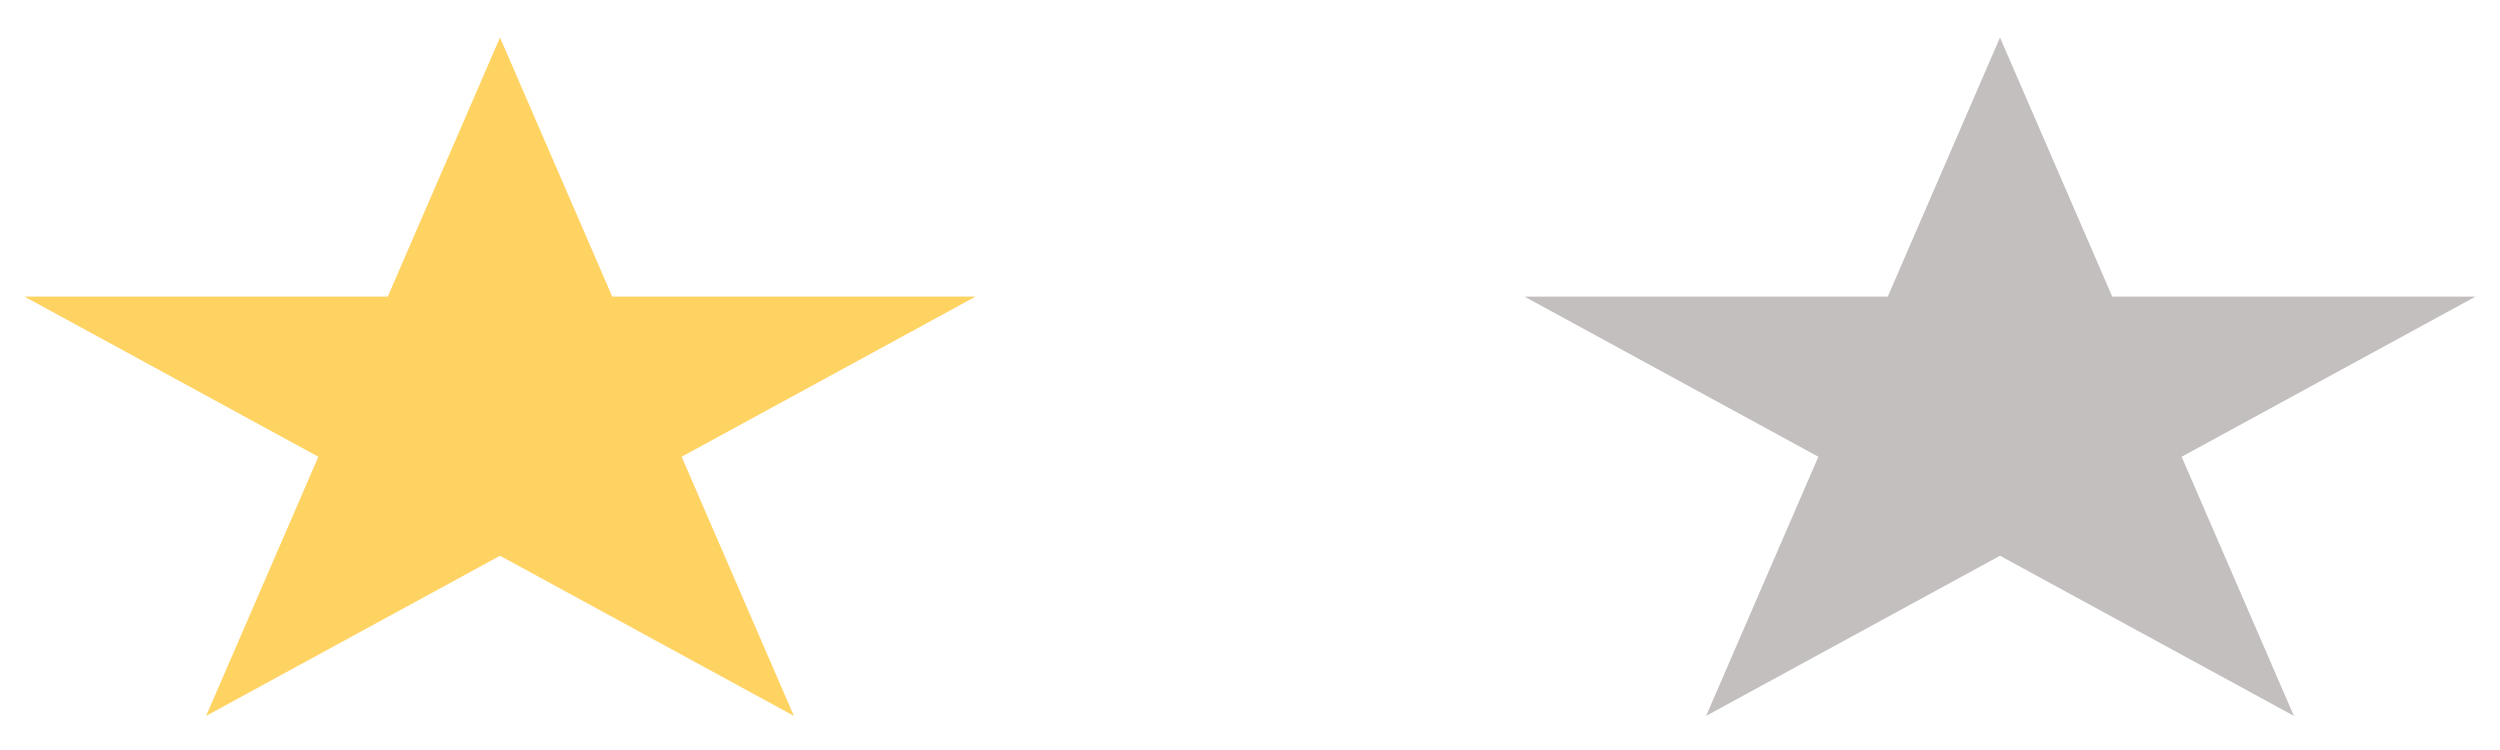 <svg width="50" height="15" viewBox="0 0 50 15" fill="none" xmlns="http://www.w3.org/2000/svg">
<path d="M40 0.75L42.245 5.932H49.511L43.633 9.135L45.878 14.318L40 11.115L34.122 14.318L36.367 9.135L30.489 5.932H37.755L40 0.75Z" fill="#C4BFBF"/>
<path d="M10 0.75L12.245 5.932H19.511L13.633 9.135L15.878 14.318L10 11.115L4.122 14.318L6.367 9.135L0.489 5.932H7.755L10 0.75Z" fill="#FFD362"/>
</svg>
